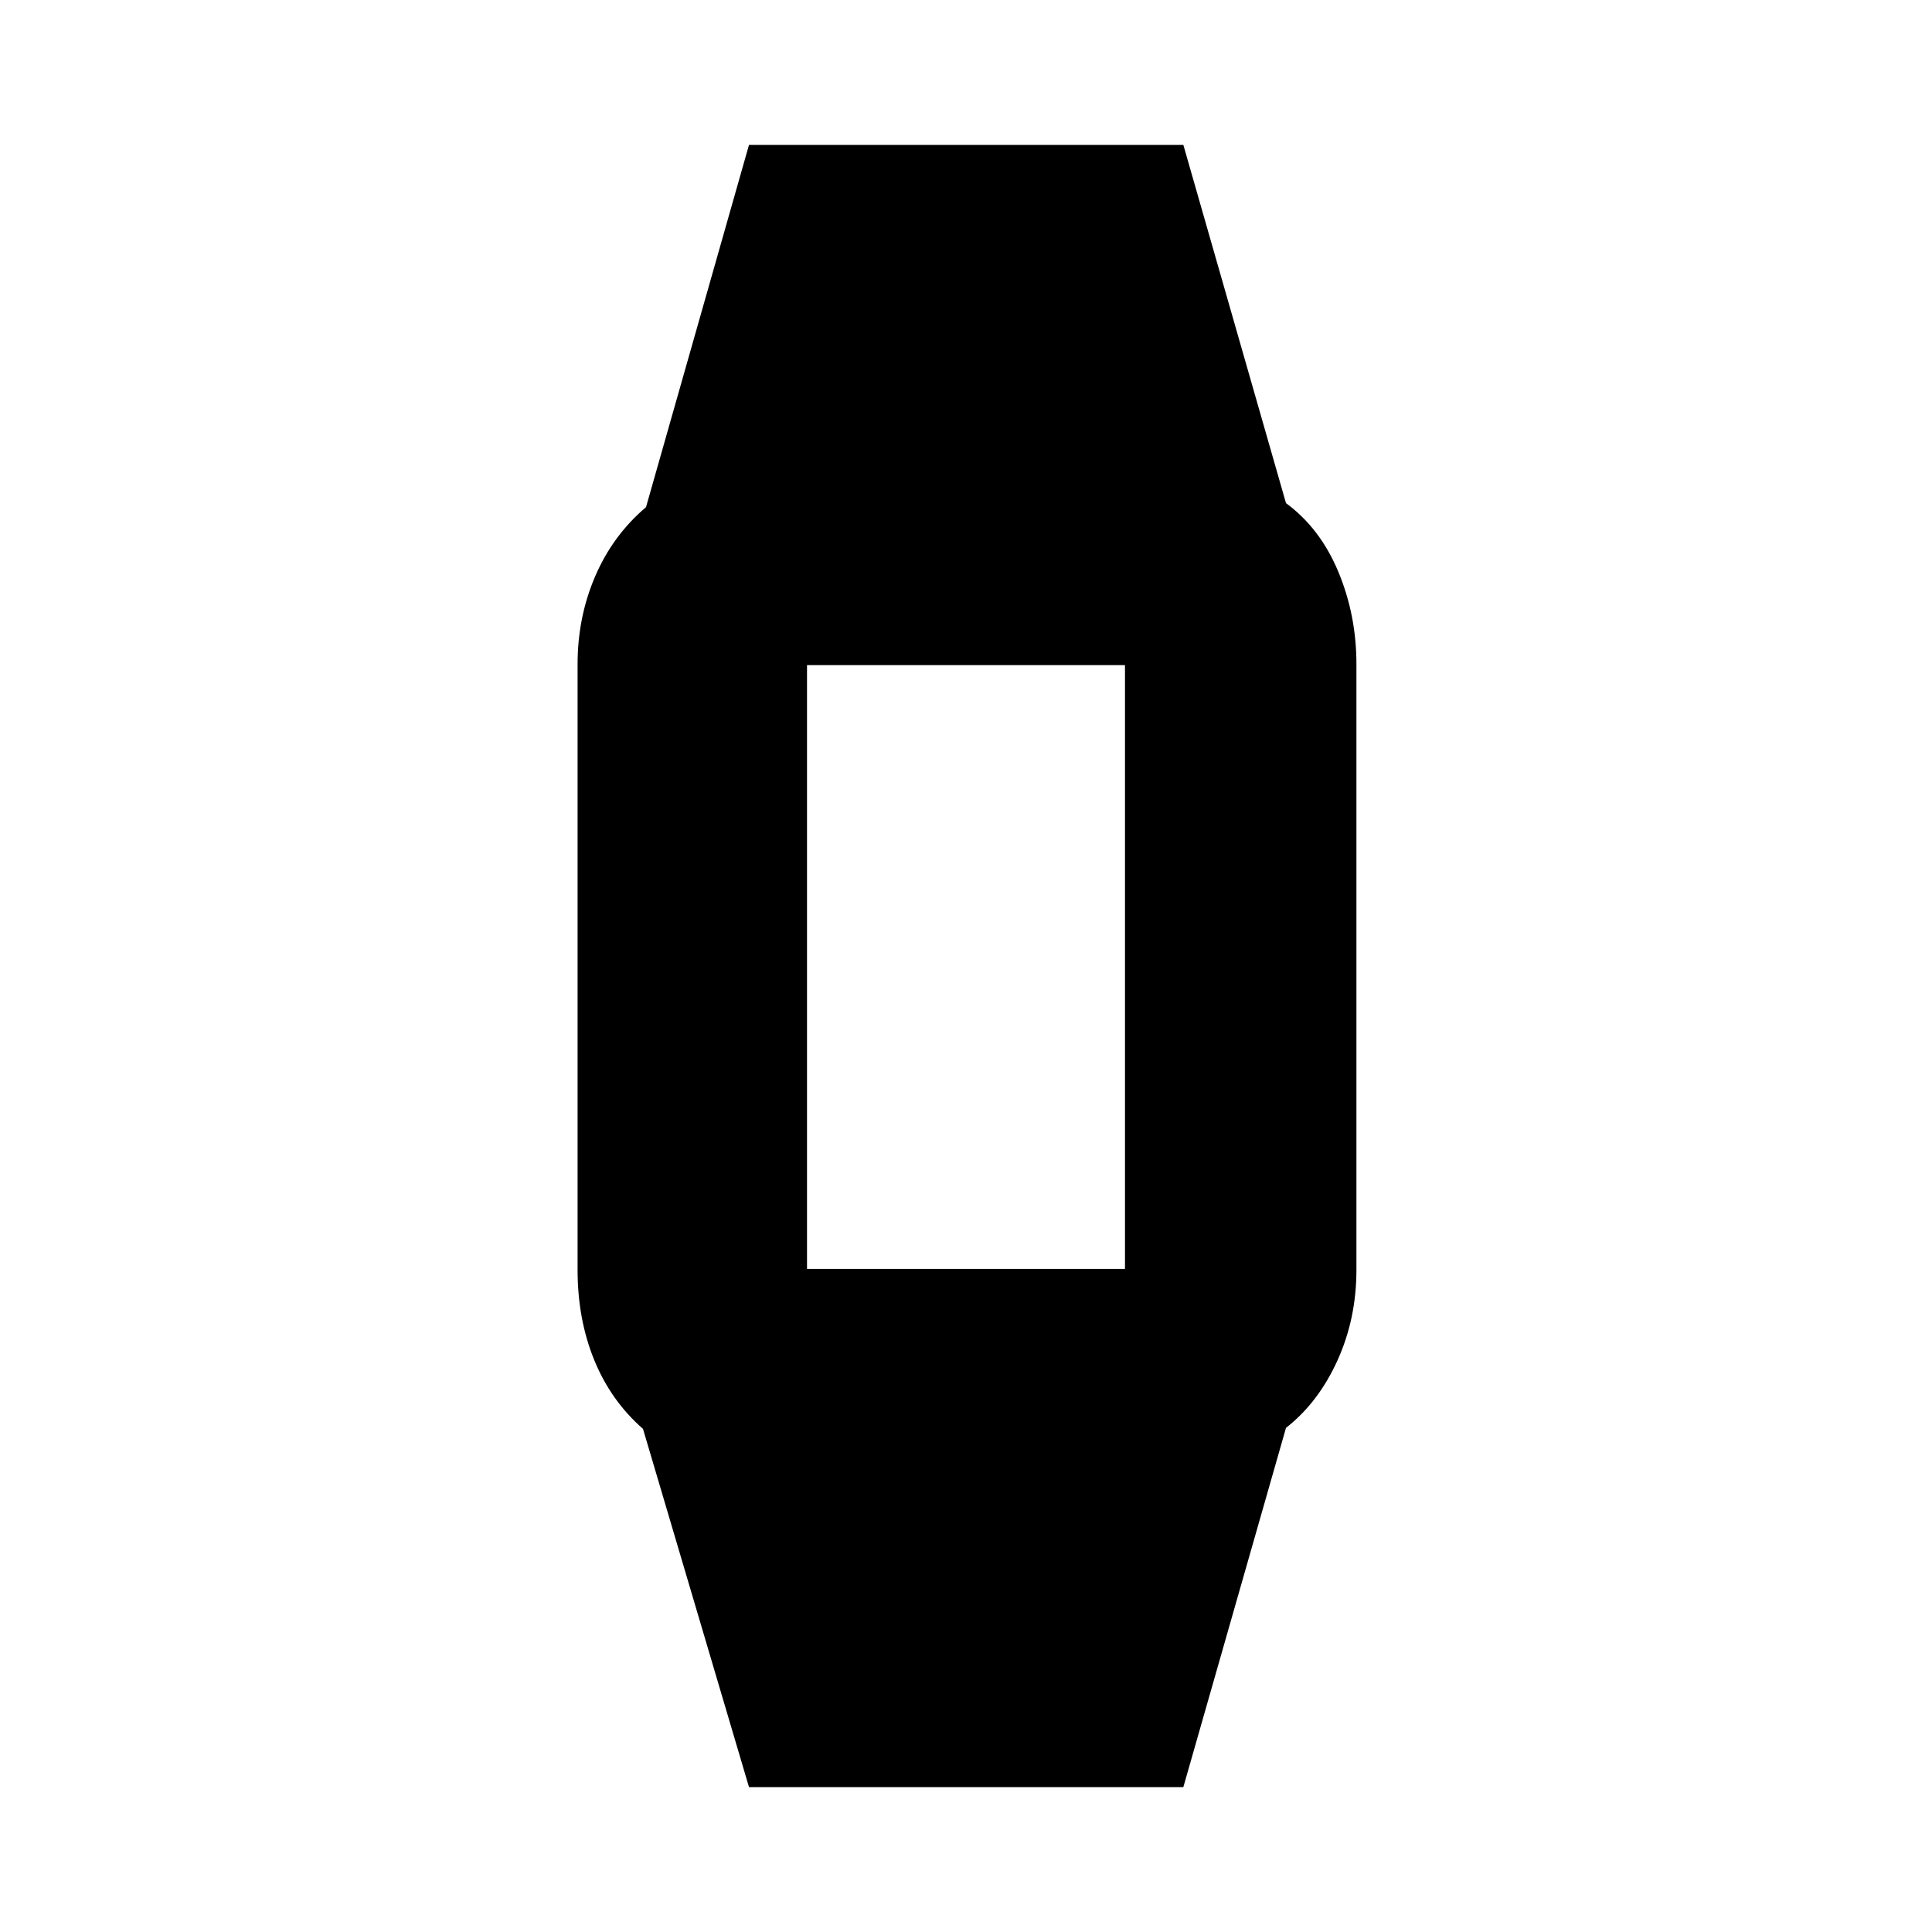 <svg xmlns="http://www.w3.org/2000/svg" height="20" viewBox="0 -960 960 960" width="20"><path d="M372.17-72 319.5-250q-16-14-24.25-34.25T287-329v-301q0-23.32 8.75-43.66Q304.5-694 321-708l51.17-180H588l51 178q17 12.5 26 34.09 9 21.59 9 45.91v301q0 24.32-9.5 45.16Q655-263 639-250.5L588-72H372.17Zm22.33-257.5h171.02q-3.52 0-5.02 1.65-1.5 1.65-1.5 4.85v-313q0 3.2 1.65 4.85 1.65 1.65 4.85 1.65H394.48q3.52 0 5.02-1.65 1.5-1.65 1.5-4.85v313q0-3.2-1.65-4.85-1.65-1.65-4.85-1.65Z"/></svg>